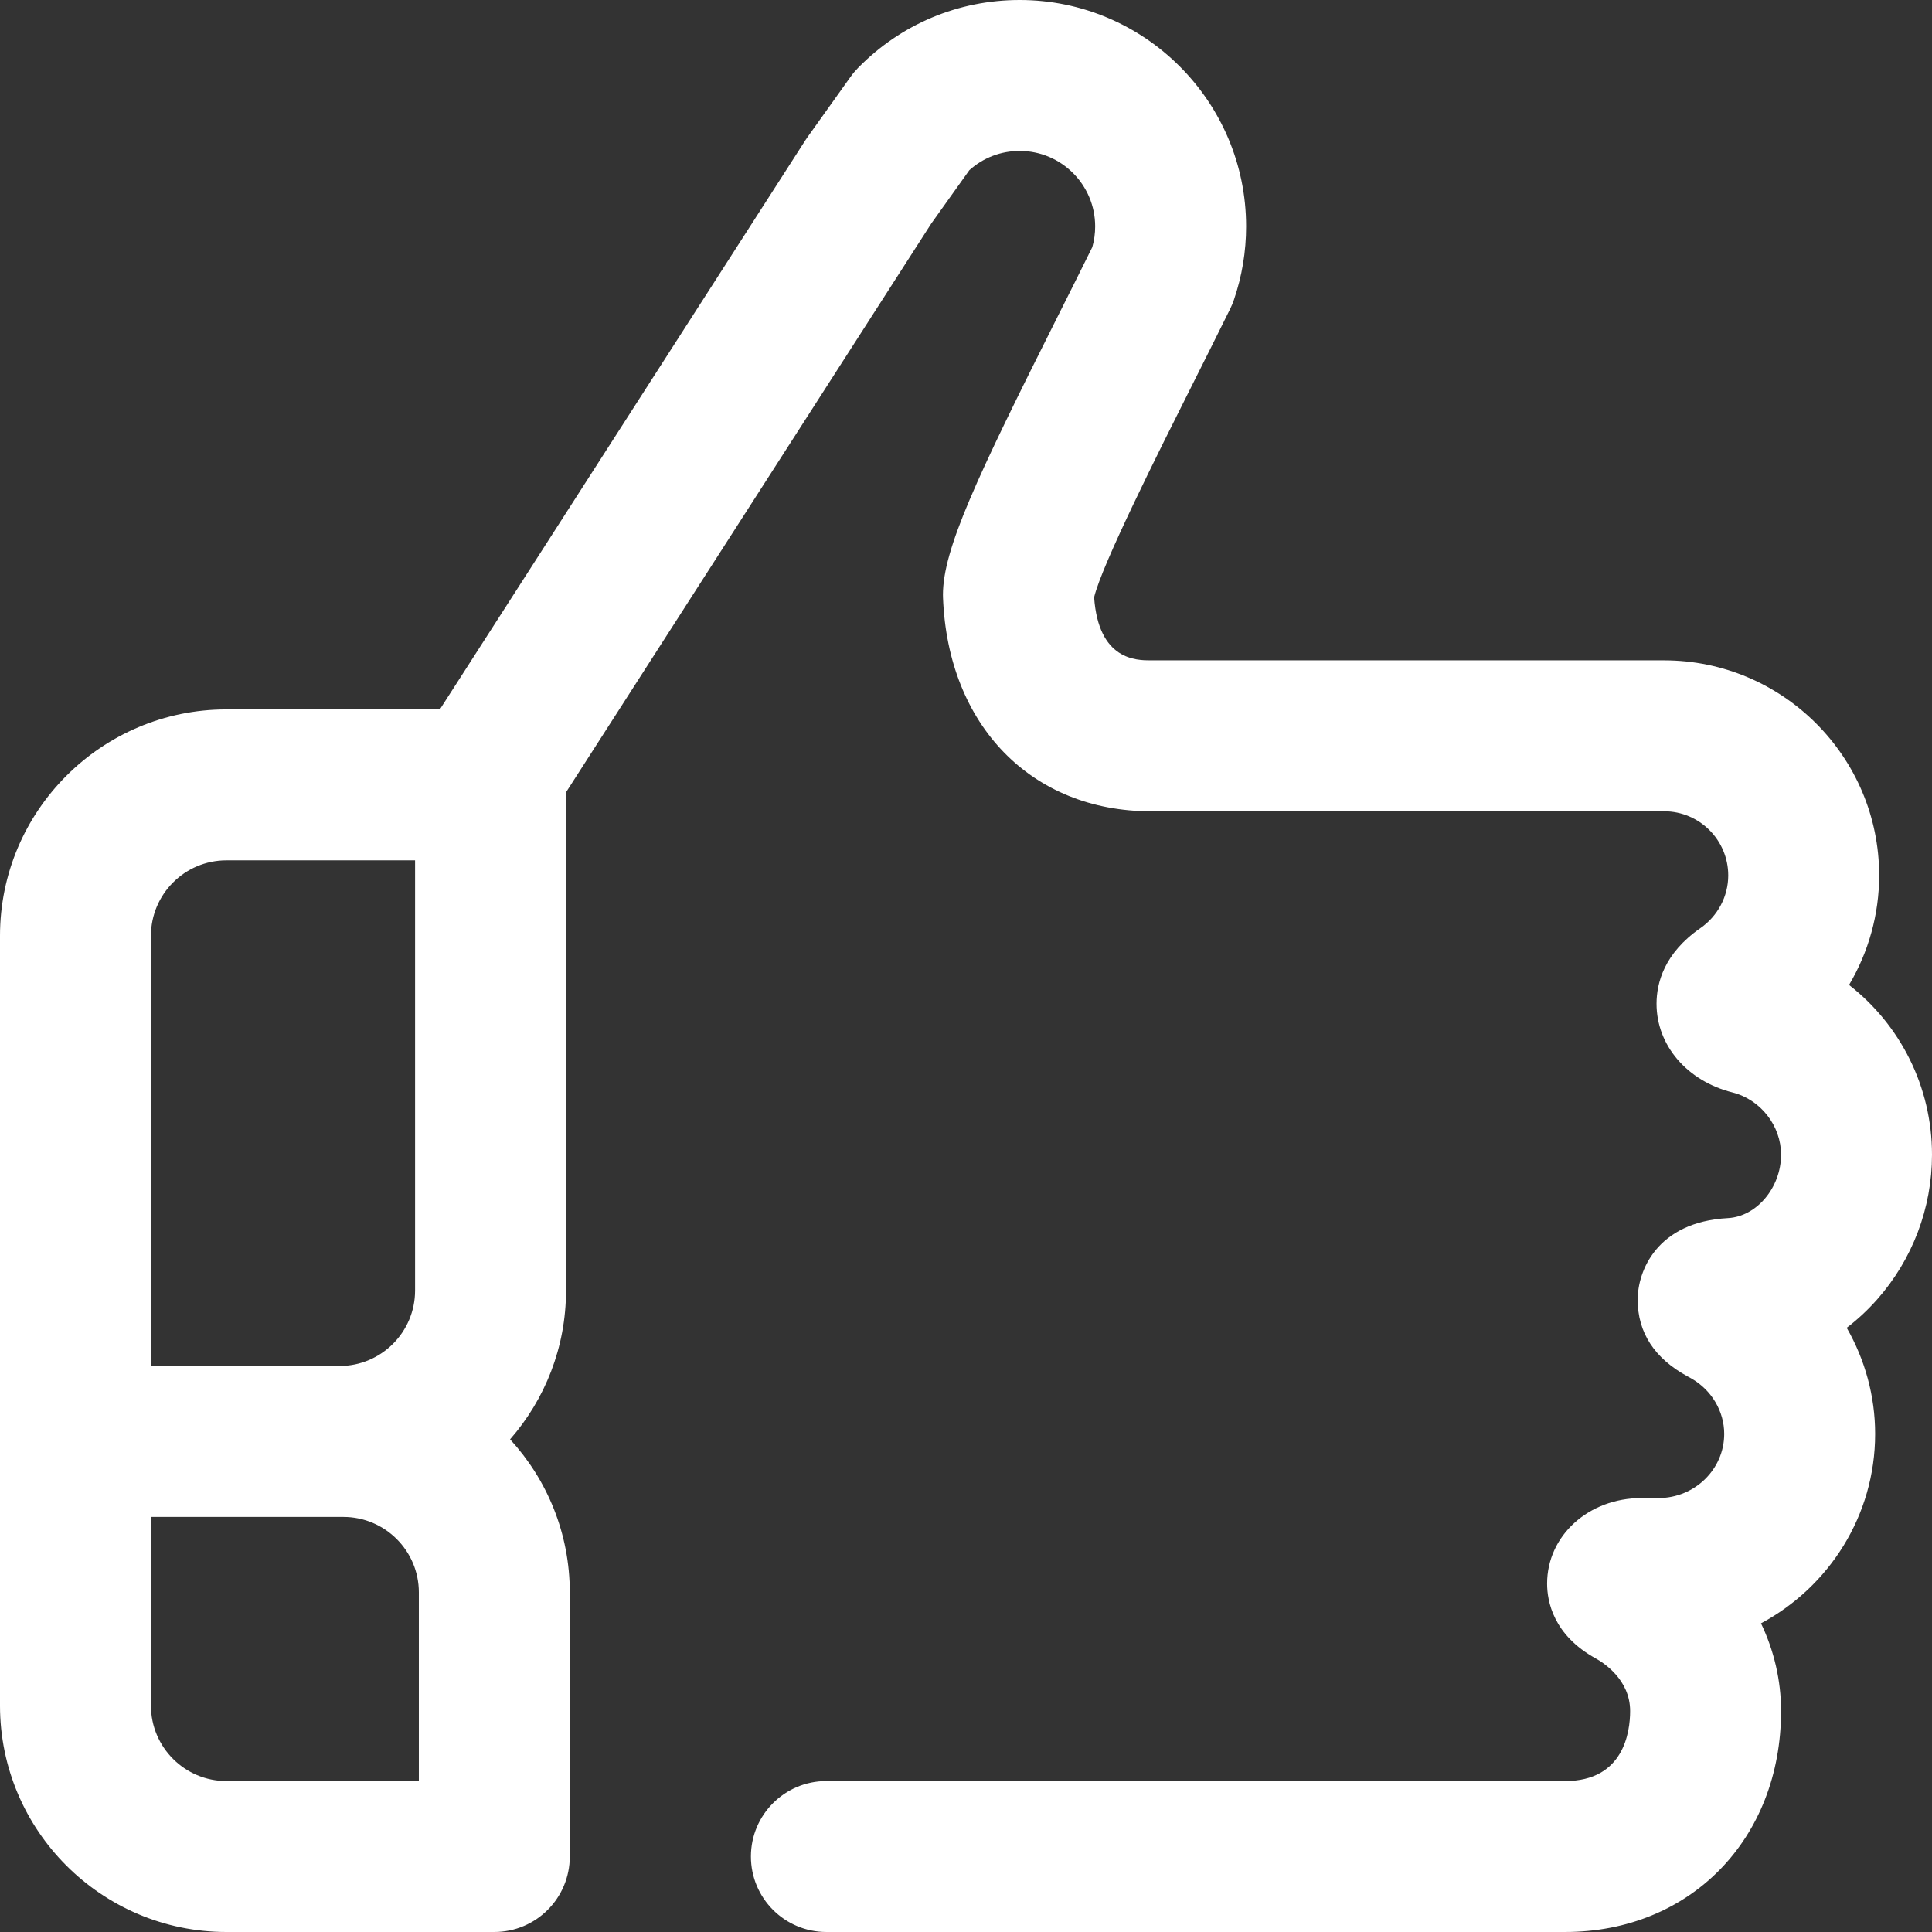 <?xml version="1.0" encoding="UTF-8" standalone="no"?>
<svg
   xmlns:dc="http://purl.org/dc/elements/1.1/"
   xmlns:cc="http://creativecommons.org/ns#"
   xmlns:rdf="http://www.w3.org/1999/02/22-rdf-syntax-ns#"
   xmlns:svg="http://www.w3.org/2000/svg"
   xmlns="http://www.w3.org/2000/svg"
   xmlns:sodipodi="http://sodipodi.sourceforge.net/DTD/sodipodi-0.dtd"
   xmlns:inkscape="http://www.inkscape.org/namespaces/inkscape"
   height="512pt"
   viewBox="0 0 512 512"
   width="512pt"
   version="1.1"
   id="svg4"
   sodipodi:docname="138-like.svg"
   inkscape:version="0.92.4 (5da689c313, 2019-01-14)">
  <rect x="0" y="0" width="512" height="512" fill="#333333" stroke="none"/>
  <defs
     id="defs8" />
  <sodipodi:namedview
     pagecolor="#ffffff"
     bordercolor="#666666"
     borderopacity="1"
     objecttolerance="10"
     gridtolerance="10"
     guidetolerance="10"
     inkscape:pageopacity="0"
     inkscape:pageshadow="2"
     inkscape:window-width="1005"
     inkscape:window-height="480"
     id="namedview6"
     showgrid="false"
     inkscape:zoom="0.34570313"
     inkscape:cx="341.33333"
     inkscape:cy="341.33333"
     inkscape:window-x="0"
     inkscape:window-y="0"
     inkscape:window-maximized="0"
     inkscape:current-layer="svg4" />
  <path
     d="m497.438 344.398c9.391-10.605 14.562-24.242 14.562-38.398 0-18.027-8.43-34.434-21.98-44.98 5.148-8.676 7.98-18.672 7.98-29.02 0-31.43-25.57-57-57-57h-136c-3.84 0-13.875 0-15.047-16.719 2.09-8.676 17-38.355 26.012-56.297 3.555-7.082 6.914-13.77 10.059-20.164.371-.754.691-1.531.965-2.324 2.152-6.27 3.242-12.832 3.242-19.496 0-33.086-26.914-60-60-60-16.254 0-31.469 6.391-42.848 18-.727.742-1.395 1.539-1.996 2.383l-11.438 16.027c-.188.266-.371.535-.547.809l-96.832 150.781h-56.57c-33.086 0-60 26.914-60 60v204c0 33.082 26.914 60 60 60h71c11.047 0 20-8.953 20-20v-70c0-15.625-6.004-29.871-15.82-40.559 9.223-10.555 14.82-24.355 14.82-39.441v-132.031l96.797-150.727 10.09-14.141c3.672-3.301 8.363-5.102 13.344-5.102 11.031 0 20 8.973 20 20 0 1.879-.254 3.727-.762 5.504-2.883 5.848-5.98 12.02-9.25 18.527-21.551 42.902-30.328 61.574-30.328 73.598 0 .254.008.508.016.762 1.293 33.859 23.434 56.609 55.094 56.609h136c9.375 0 17 7.625 17 17 0 5.543-2.766 10.77-7.398 13.984-9.59 6.652-11.602 14.555-11.602 20.016 0 11.023 8.082 20.473 20.105 23.504 7.473 1.887 12.895 8.824 12.895 16.496 0 8.699-6.449 16.398-14.078 16.812-18.883 1.02-23.922 14.066-23.922 21.613 0 8.754 4.48 15.613 13.32 20.387.285.156.602.324.938.516 5.352 3.082 8.676 8.703 8.676 14.672 0 9.371-7.816 17-17.422 17h-4.512c-14.02 0-25 9.961-25 22.68 0 4.75 1.676 13.641 12.895 19.832 2.137 1.18 9.105 5.664 9.105 13.918 0 5.582-1.68 18.57-17.215 18.57h-195.785c-11.047 0-20 8.953-20 20s8.953 20 20 20h195.785c33.152 0 57.215-24.633 57.215-58.57 0-8.117-1.867-16.02-5.316-23.227 17.996-9.637 30.25-28.523 30.25-50.203 0-9.992-2.684-19.66-7.535-28.117 2.875-2.191 5.566-4.695 8.039-7.484zm-457.438-96.398c0-11.027 8.973-20 20-20h50v114c0 11.027-8.973 20-20 20h-50zm71 224h-51c-11.027 0-20-8.973-20-20v-50h51c11.027 0 20 8.973 20 20zm0 0"
     id="path2"
     style="fill:#ffffff" />
</svg>
